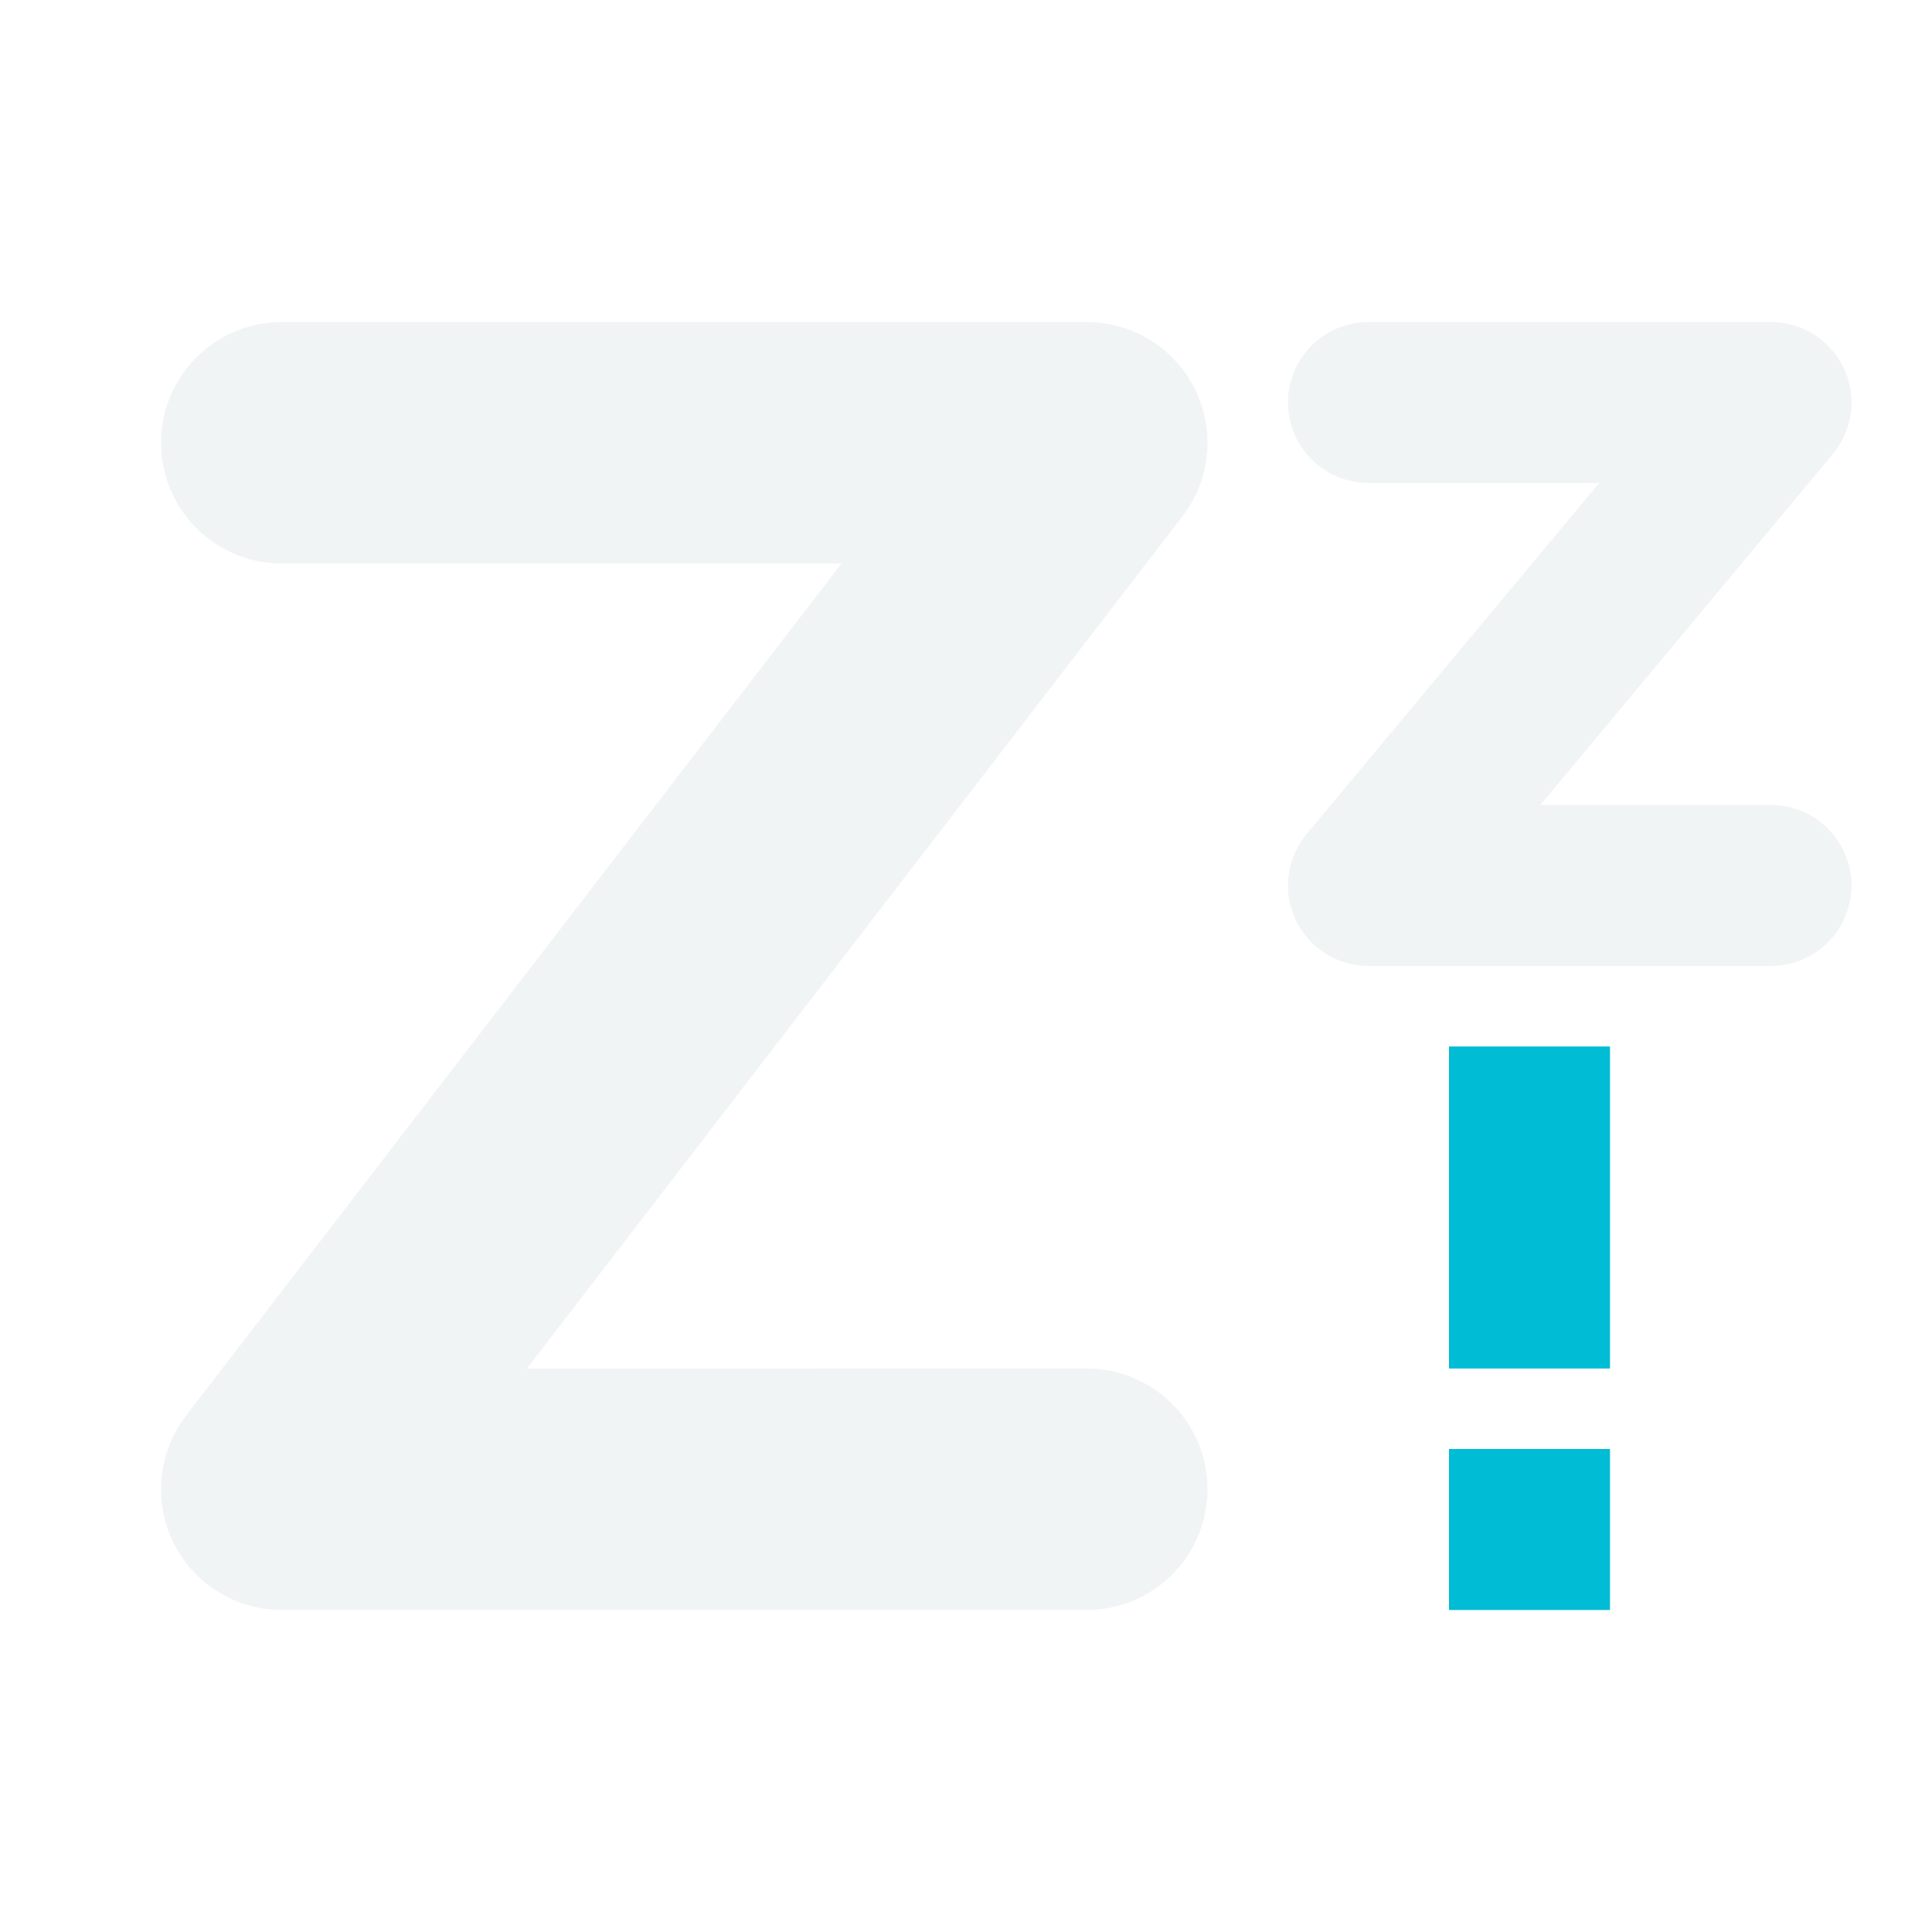 <svg xmlns="http://www.w3.org/2000/svg" width="24" height="24" version="1.1">
 <defs>
  <style id="current-color-scheme" type="text/css">
   .ColorScheme-Text { color:#cfd8dc; } .ColorScheme-Highlight { color:#00bcd4; }
  </style>
 </defs>
 <path style="fill:none;stroke:currentColor;stroke-width:3;stroke-linecap:round;stroke-linejoin:round;opacity:0.3" class="ColorScheme-Text" d="M 3.5,5.5 H 13.5 l -10,13 H 13.5"/>
 <path style="fill:none;stroke:currentColor;stroke-width:2;stroke-linecap:round;stroke-linejoin:round;opacity:0.3" class="ColorScheme-Text" d="m 17,5 h 5 l -5,6 h 5"/>
 <path style="fill:currentColor" class="ColorScheme-Highlight" d="m 18,13 v 4 h 2 v -4 z m 0,5 v 2 h 2 v -2 z"/>
</svg>
